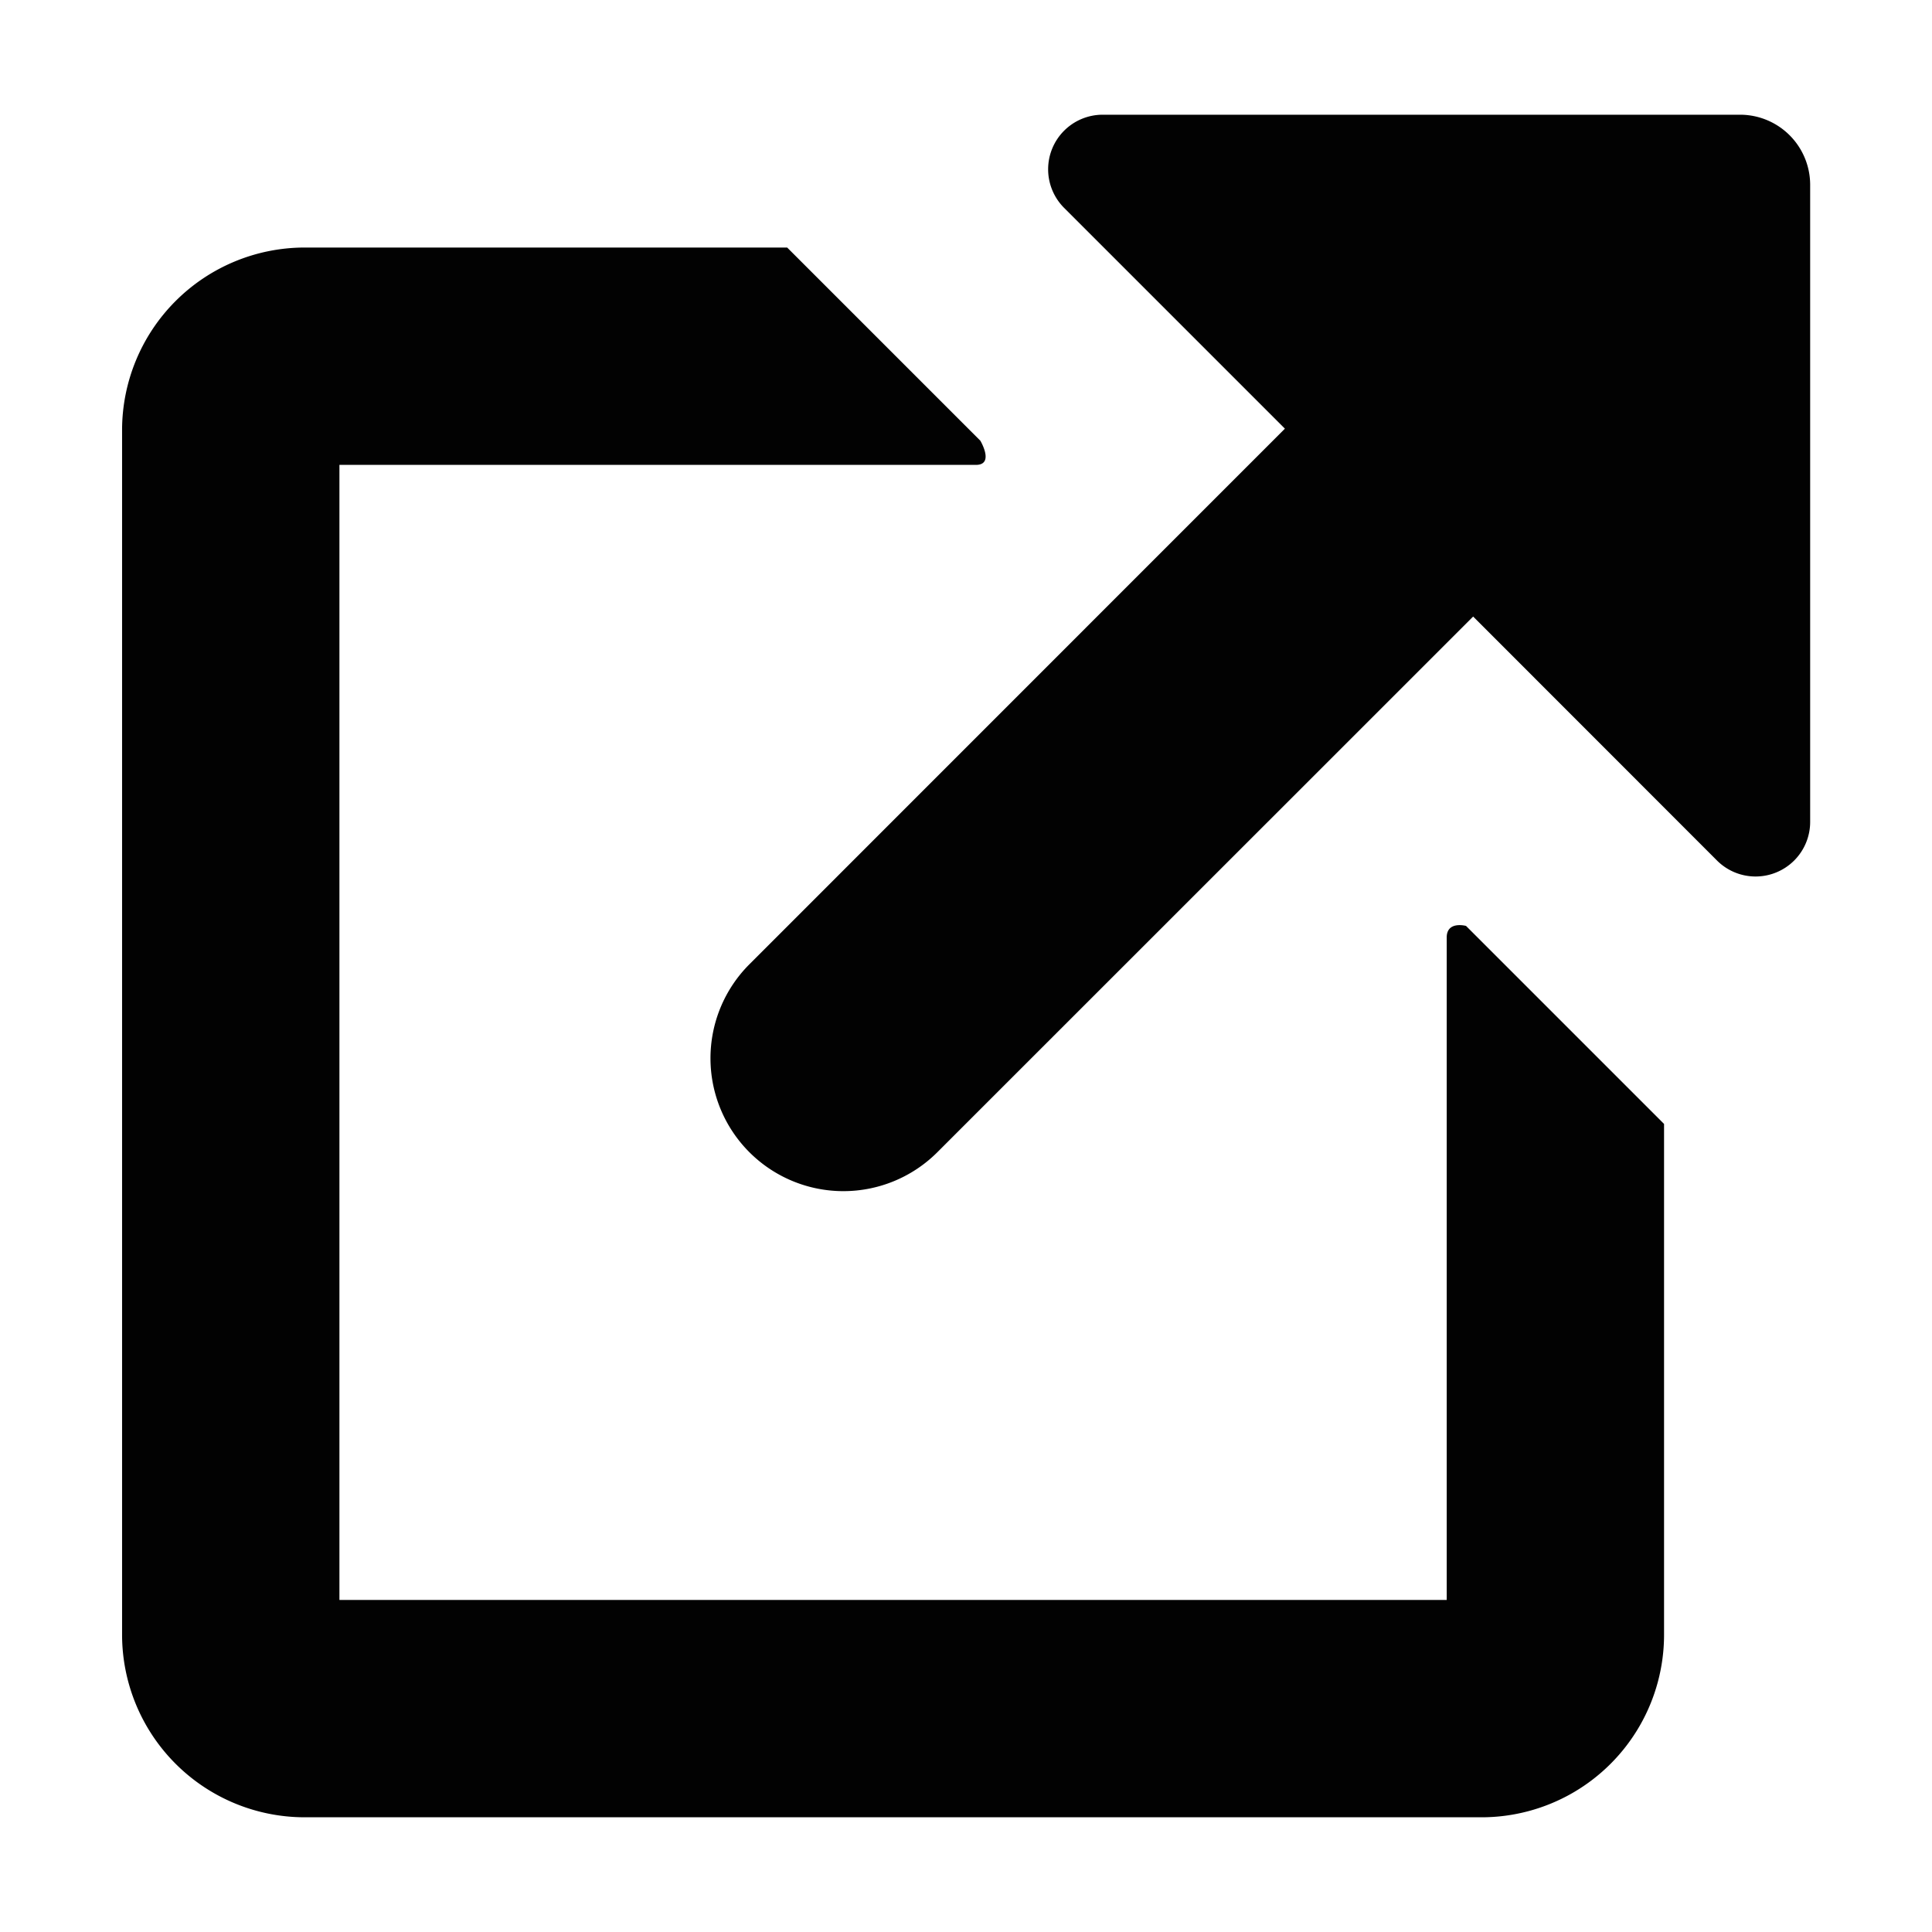 <svg xmlns="http://www.w3.org/2000/svg" viewBox="0 0 16 16">
  <title>external-link</title>
  <g id="Layer_1" data-name="Layer 1">
    <g>
      <path d="M11.981,7.764V13.25H2.811v-9.4H8.082c.156,0,.037-.2.037-.2l-1.6-1.6h-4A1.513,1.513,0,0,0,1.011,3.561v9.976A1.513,1.513,0,0,0,2.524,15.05h9.745a1.512,1.512,0,0,0,1.512-1.513V9.308l-1.64-1.64S11.981,7.624,11.981,7.764Z" fill="#020202"/>
      <path d="M14.408.95H9.131a.452.452,0,0,0-.319.771L10.641,3.55,6.206,7.986A1.1,1.1,0,0,0,7.763,9.542L12.2,5.106l2.02,2.021a.452.452,0,0,0,.771-.319V1.53A.581.581,0,0,0,14.408.95Z" fill="#020202"/>
    </g>
  </g>
</svg>
